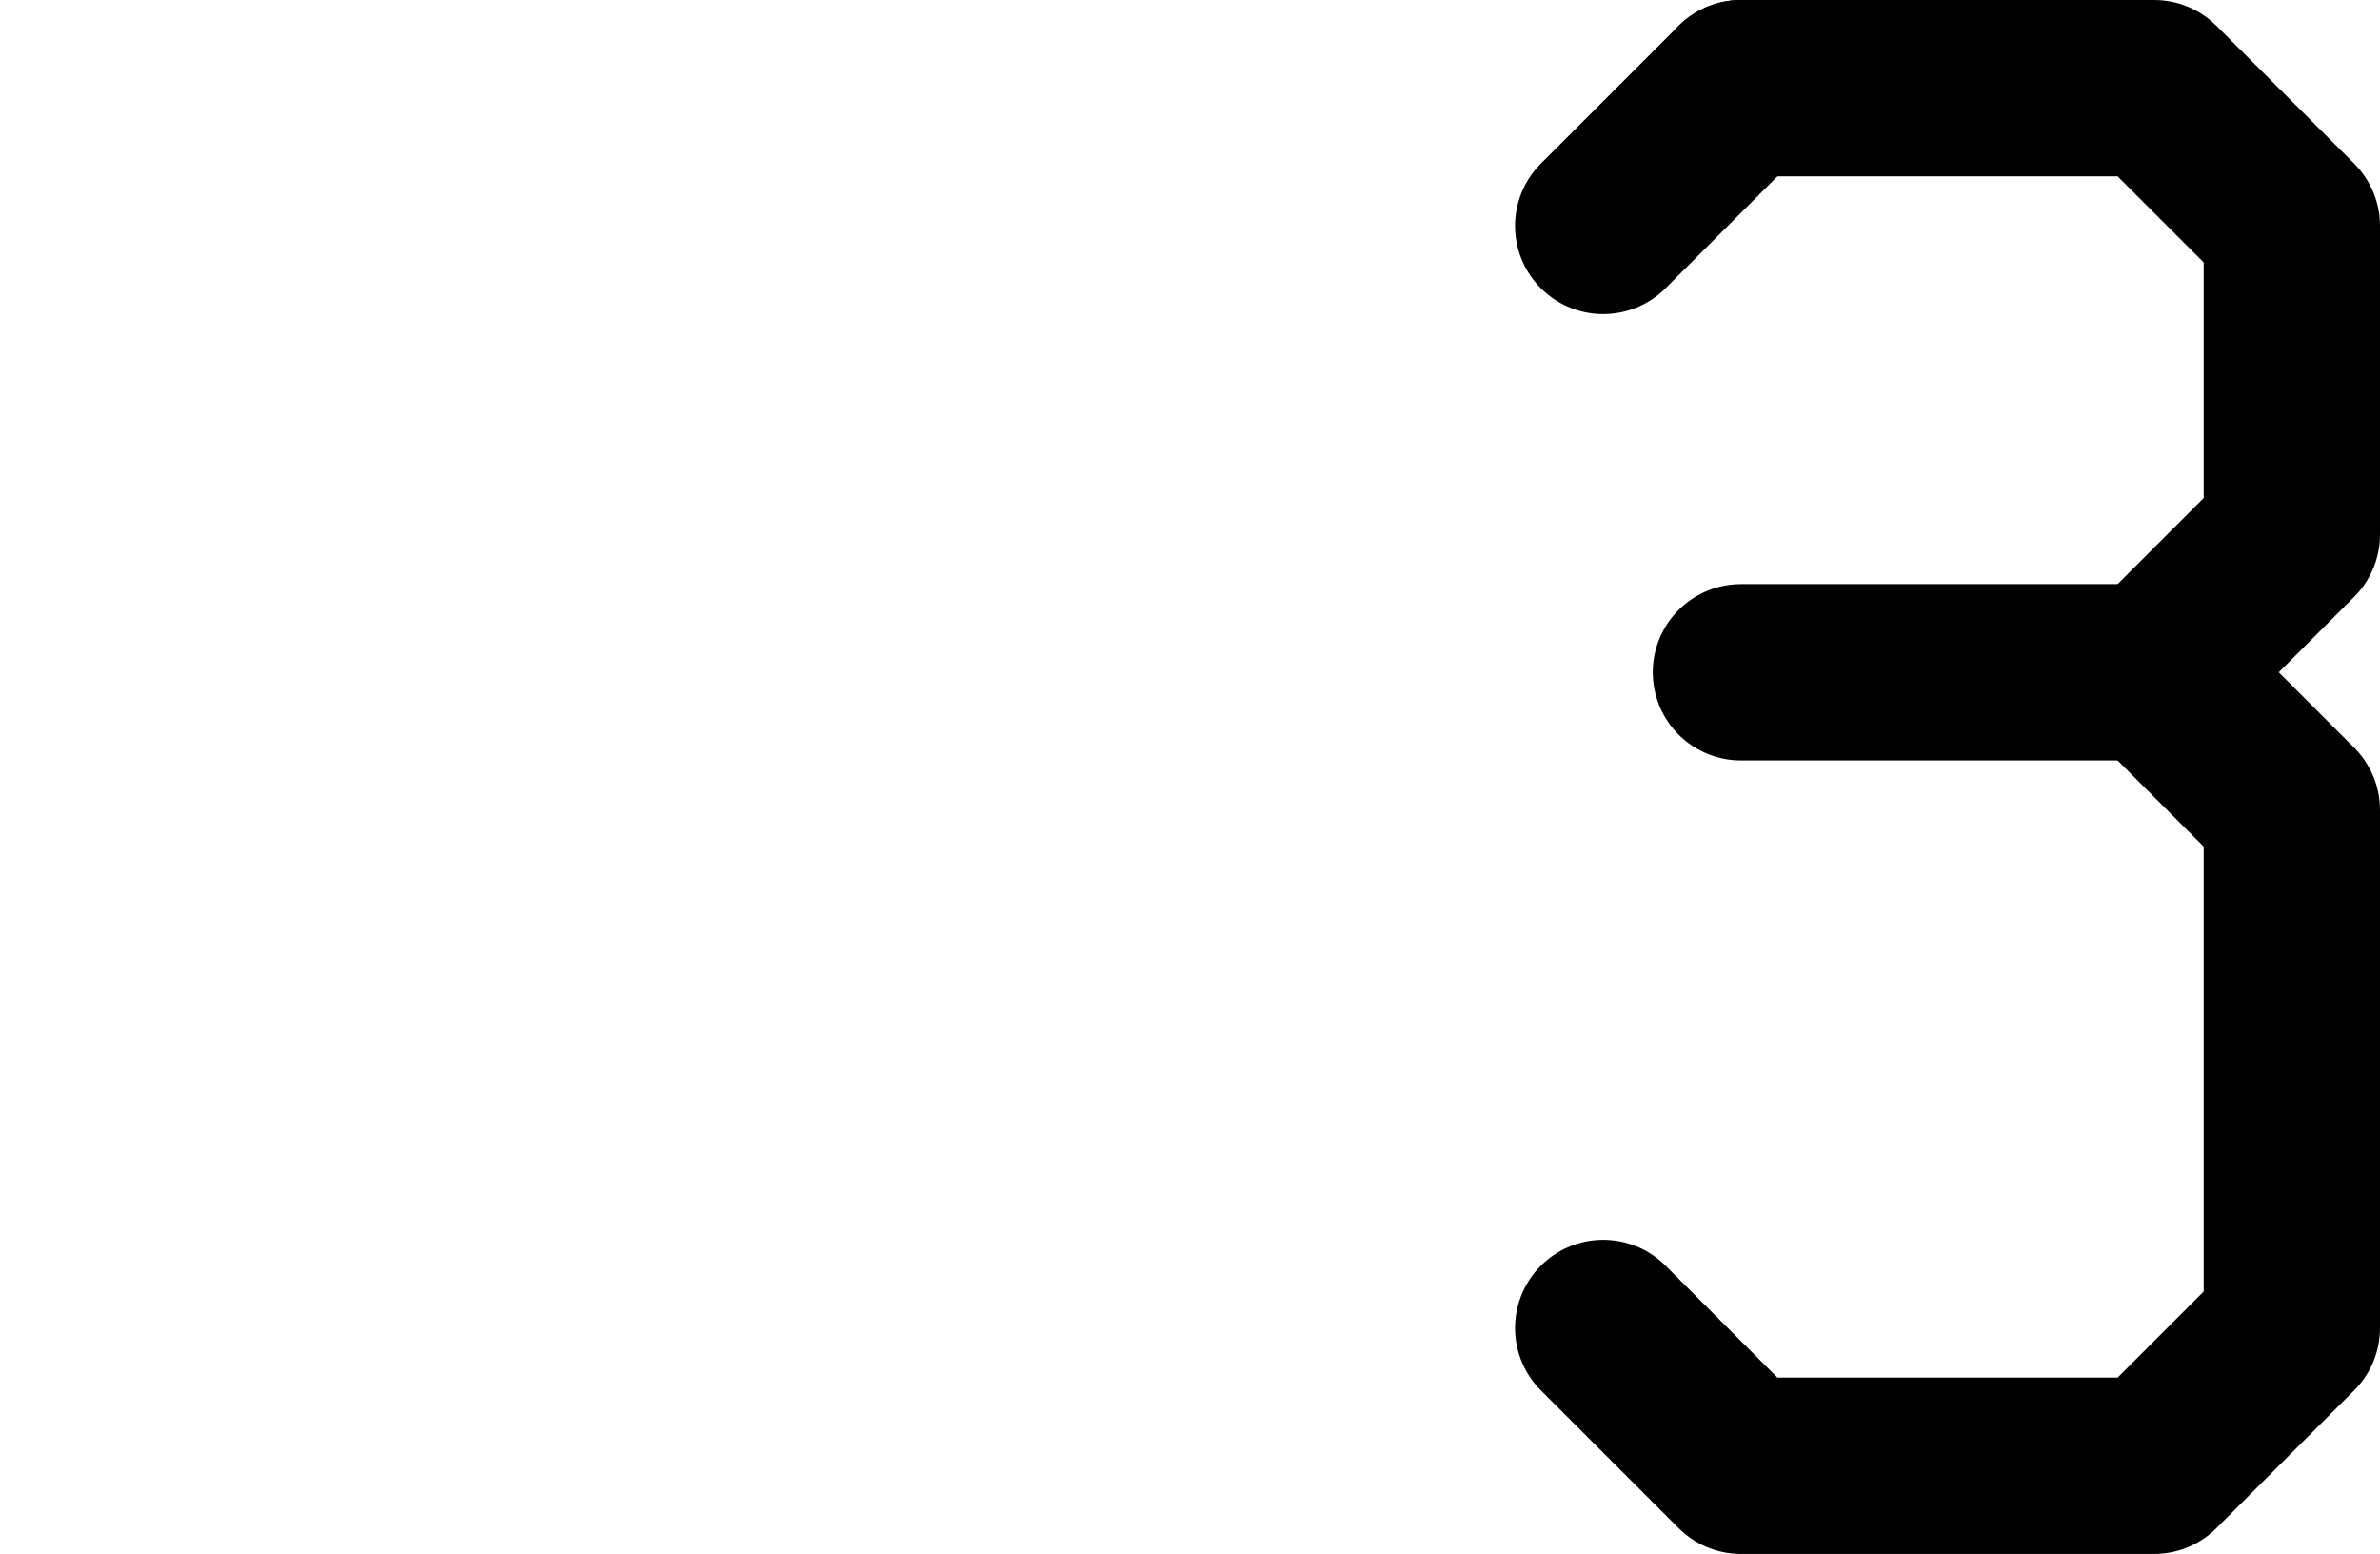 <?xml version="1.0" encoding="UTF-8"?>

<svg xmlns="http://www.w3.org/2000/svg" version="1.2" baseProfile="tiny" xml:space="preserve" style="shape-rendering:geometricPrecision; fill-rule:evenodd;" width="4.32mm" height="2.82mm" viewBox="-0.16 -1.41 4.32 2.82">
  <title>SOUNDS43</title>
  <desc>shallow soundings, less than or equal to the safety depth</desc>
  <rect style="stroke:black;stroke-width:0.32;display:none;" fill="none" x="2.75" y="-1.25" height="2.5" width="1.25"/>
  <rect style="stroke:blue;stroke-width:0.32;display:none;" fill="none" x="0" y="-1.25" height="2.5" width="4"/>
  <path d=" M 3.75,-0.19 L 3,-0.19" style="stroke-linecap:round;stroke-linejoin:round;fill:none;stroke:#000000;" stroke-width="0.32" />
  <path d=" M 3.75,-0.19 L 4,0.06 L 4,1 L 3.75,1.25 L 3,1.25 L 2.75,1" style="stroke-linecap:round;stroke-linejoin:round;fill:none;stroke:#000000;" stroke-width="0.32" />
  <path d=" M 3,-1.25 L 3.75,-1.25 L 4,-1 L 4,-0.44 L 3.75,-0.19" style="stroke-linecap:round;stroke-linejoin:round;fill:none;stroke:#000000;" stroke-width="0.32" />
  <path d=" M 2.75,-1 L 3,-1.25" style="stroke-linecap:round;stroke-linejoin:round;fill:none;stroke:#000000;" stroke-width="0.32" />
  <circle style="stroke:red;stroke-width:0.64;display:none;" fill="none" cx="0" cy="0" r="1"/>
</svg>

